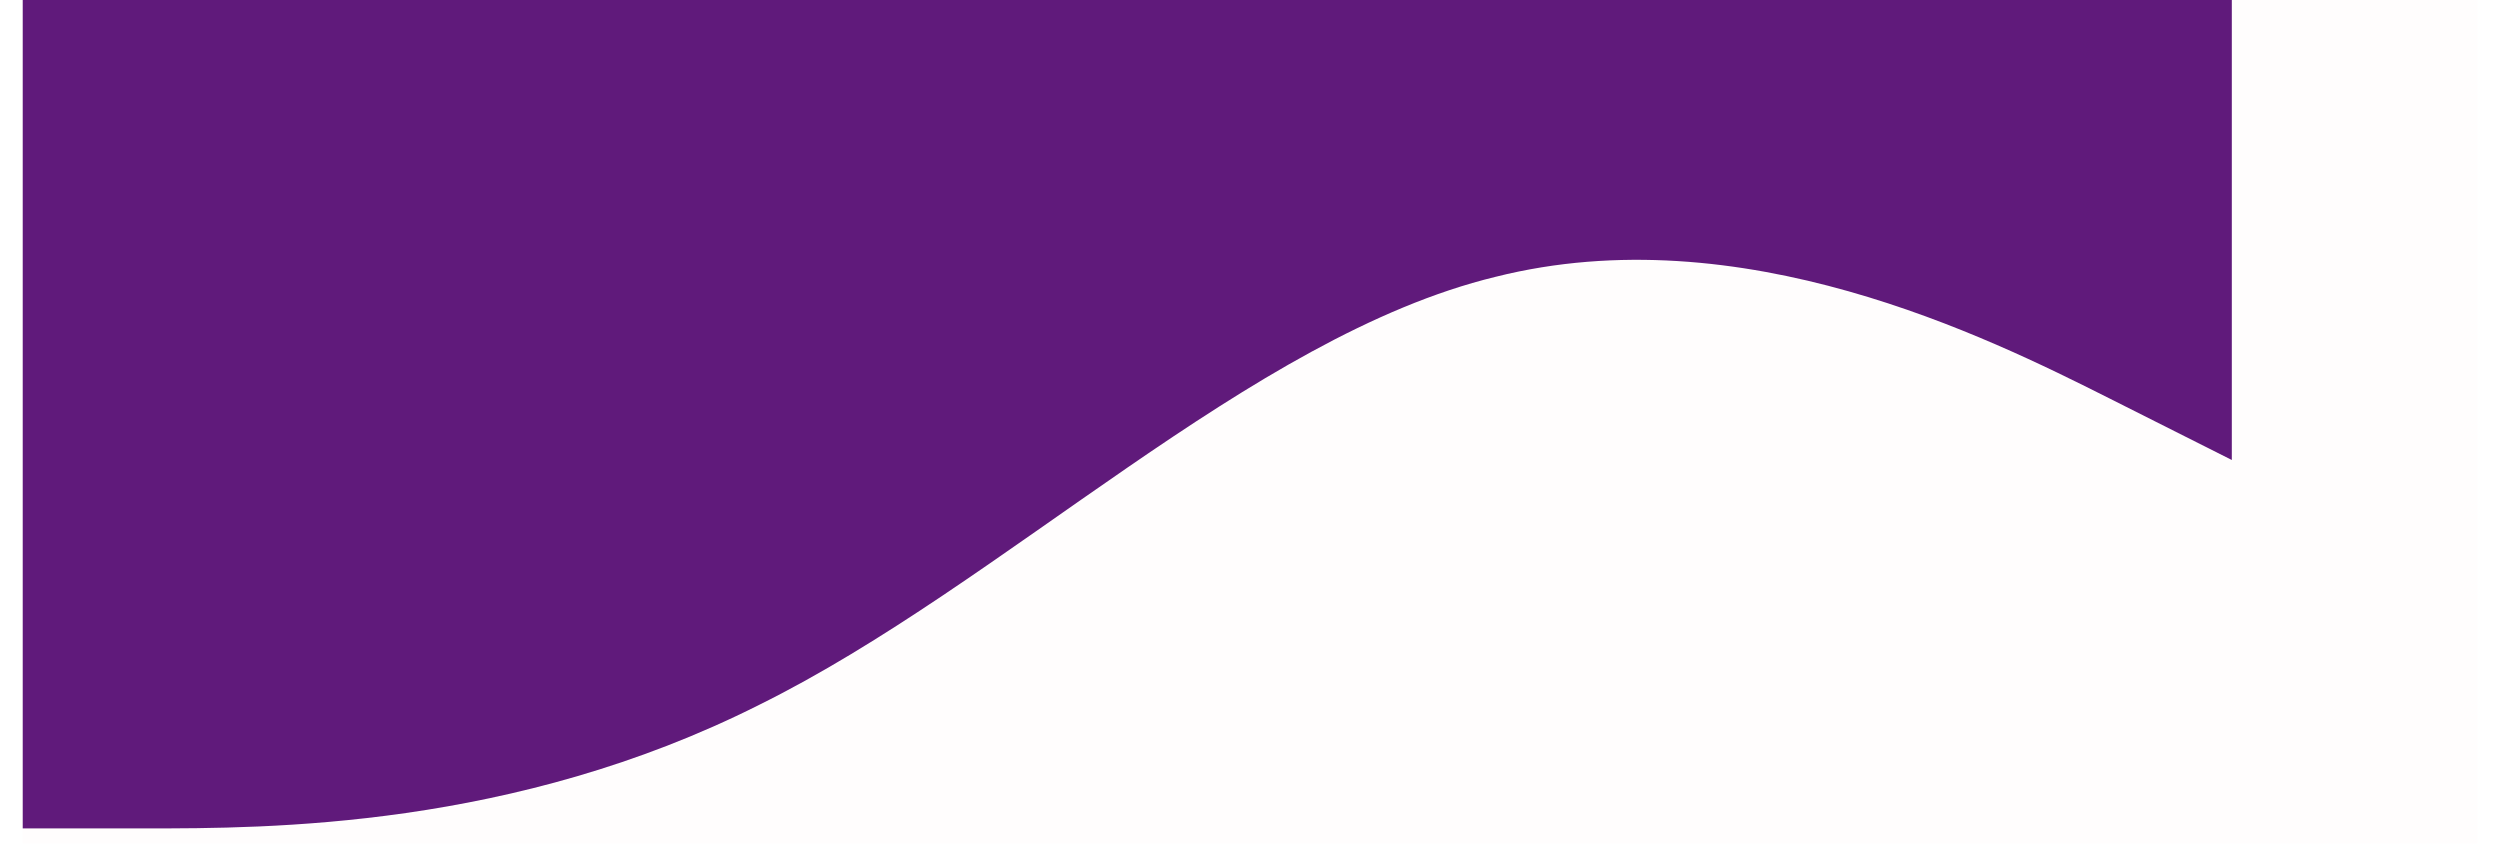 <svg width="1600" height="540" viewBox="0 0 1600 550" fill="none" xmlns="http://www.w3.org/2000/svg">
<rect width="1600" height="600" fill="#FFFDFD"/>
<path fill-rule="evenodd" clip-rule="evenodd" d="M0 540H80C160 540 320 540 480 459.486C640 380.36 800 219.332 960 180.463C1120 140.206 1280 219.332 1360 259.589L1440 299.846V0H1360C1280 0 1120 0 960 0C800 0 640 0 480 0C320 0 160 0 80 0H0V540Z" fill="#601A7B"/>
</svg>
